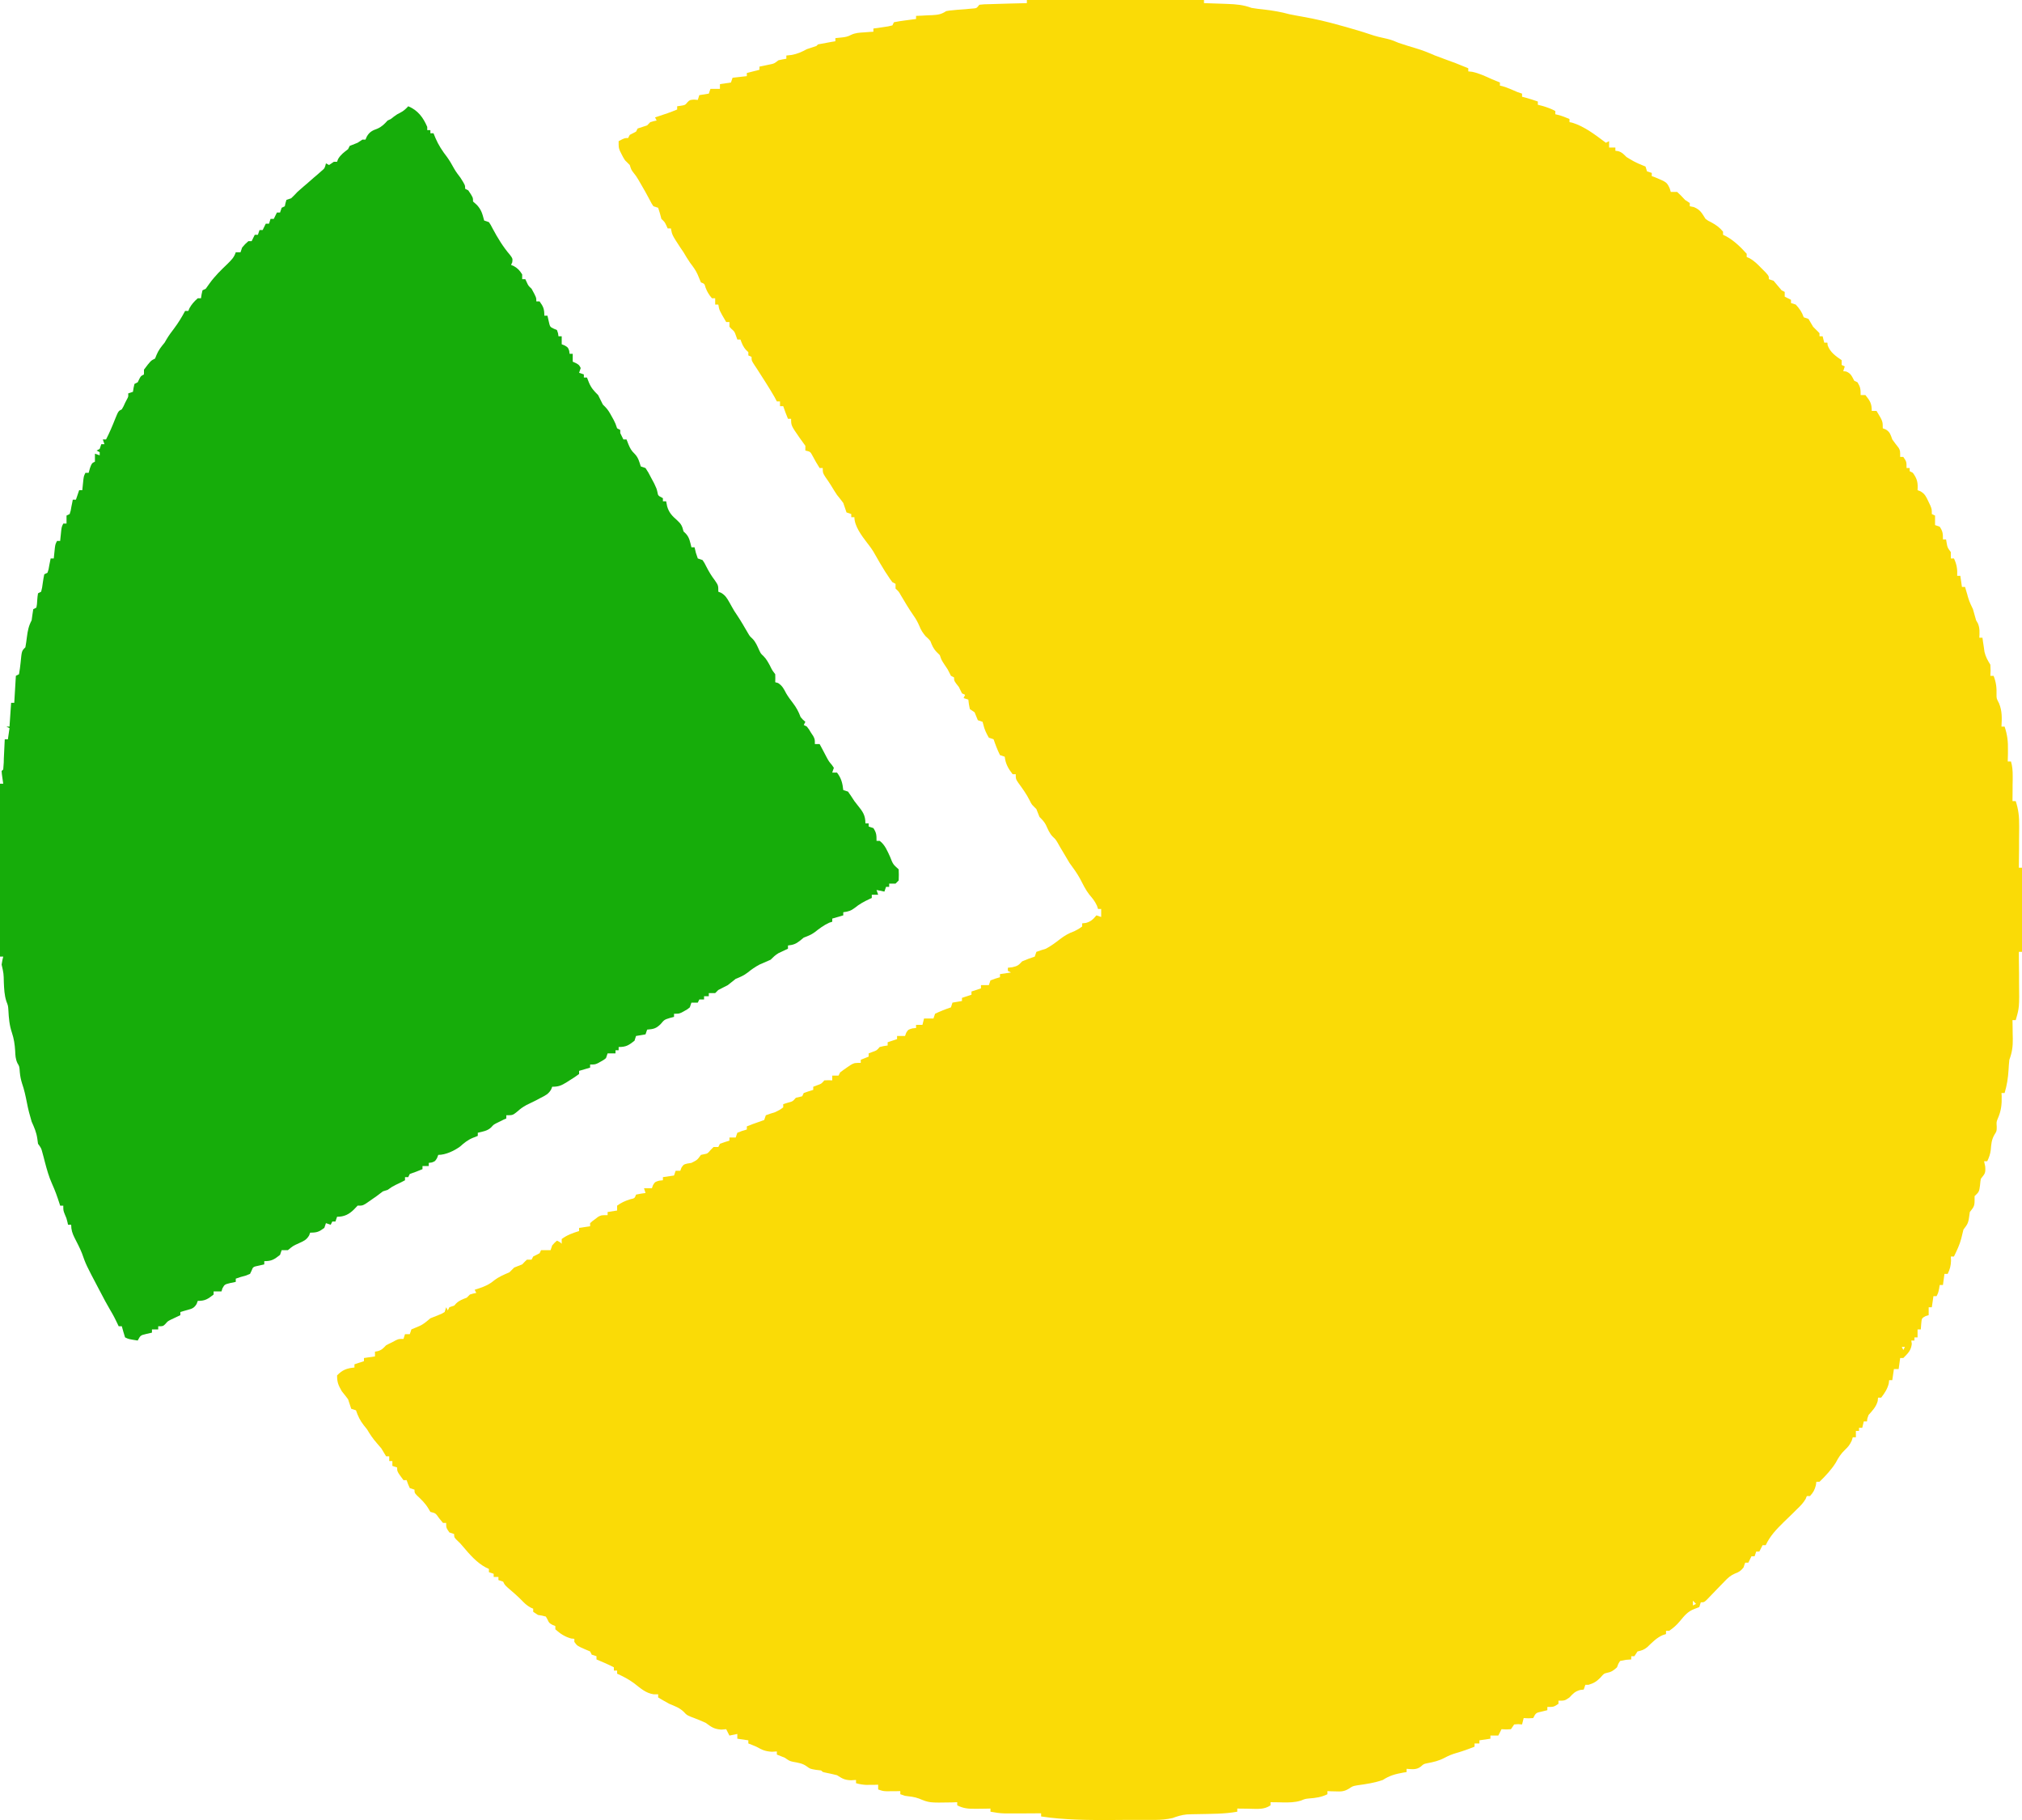 <svg width="20" height="18" viewBox="0 0 20 18" fill="none" xmlns="http://www.w3.org/2000/svg">
<path d="M10.157 0C10.735 0 11.313 0 11.909 0C11.909 0.01 11.909 0.021 11.909 0.031C11.92 0.032 11.931 0.032 11.943 0.032C11.992 0.034 12.042 0.036 12.091 0.037C12.108 0.038 12.126 0.038 12.143 0.039C12.228 0.042 12.299 0.048 12.379 0.078C12.42 0.085 12.461 0.09 12.502 0.094C12.589 0.104 12.671 0.118 12.755 0.141C12.797 0.15 12.84 0.157 12.883 0.165C13.009 0.187 13.132 0.216 13.255 0.251C13.273 0.256 13.291 0.261 13.31 0.266C13.39 0.289 13.471 0.312 13.55 0.339C13.607 0.359 13.665 0.372 13.725 0.385C13.763 0.394 13.798 0.408 13.834 0.424C13.891 0.443 13.948 0.461 14.006 0.478C14.071 0.497 14.132 0.522 14.194 0.549C14.222 0.56 14.25 0.57 14.277 0.58C14.36 0.609 14.442 0.641 14.523 0.675C14.523 0.685 14.523 0.695 14.523 0.706C14.536 0.707 14.548 0.709 14.561 0.71C14.632 0.725 14.692 0.754 14.758 0.784C14.784 0.795 14.81 0.806 14.836 0.816C14.836 0.826 14.836 0.837 14.836 0.847C14.844 0.849 14.852 0.851 14.86 0.852C14.912 0.867 14.959 0.889 15.008 0.91C15.024 0.915 15.039 0.92 15.055 0.926C15.055 0.936 15.055 0.946 15.055 0.957C15.068 0.96 15.068 0.96 15.08 0.963C15.125 0.975 15.168 0.989 15.211 1.004C15.211 1.015 15.211 1.025 15.211 1.036C15.228 1.04 15.245 1.045 15.262 1.049C15.307 1.063 15.344 1.076 15.384 1.098C15.384 1.109 15.384 1.119 15.384 1.13C15.397 1.133 15.397 1.133 15.41 1.136C15.45 1.146 15.487 1.161 15.524 1.177C15.524 1.187 15.524 1.197 15.524 1.208C15.533 1.21 15.541 1.211 15.55 1.213C15.671 1.249 15.784 1.337 15.884 1.412C15.895 1.407 15.905 1.402 15.916 1.396C15.916 1.417 15.916 1.438 15.916 1.459C15.936 1.459 15.957 1.459 15.978 1.459C15.978 1.47 15.978 1.48 15.978 1.491C15.988 1.492 15.997 1.494 16.007 1.495C16.047 1.508 16.058 1.524 16.088 1.553C16.139 1.585 16.186 1.612 16.242 1.633C16.253 1.638 16.264 1.642 16.276 1.647C16.281 1.663 16.286 1.679 16.291 1.695C16.307 1.7 16.322 1.705 16.338 1.71C16.338 1.721 16.338 1.731 16.338 1.742C16.349 1.746 16.361 1.75 16.372 1.754C16.486 1.802 16.486 1.802 16.515 1.862C16.519 1.874 16.523 1.886 16.526 1.898C16.547 1.898 16.567 1.898 16.589 1.898C16.629 1.936 16.629 1.936 16.667 1.977C16.682 1.987 16.698 1.998 16.714 2.008C16.714 2.019 16.714 2.029 16.714 2.04C16.728 2.043 16.742 2.046 16.757 2.049C16.821 2.077 16.833 2.108 16.87 2.165C16.896 2.184 16.896 2.184 16.925 2.198C16.975 2.225 17.007 2.248 17.043 2.291C17.043 2.301 17.043 2.311 17.043 2.322C17.052 2.326 17.061 2.331 17.07 2.335C17.148 2.376 17.219 2.445 17.277 2.51C17.277 2.521 17.277 2.531 17.277 2.542C17.286 2.545 17.294 2.549 17.303 2.553C17.351 2.579 17.384 2.613 17.422 2.652C17.436 2.666 17.45 2.679 17.464 2.694C17.496 2.73 17.496 2.73 17.496 2.761C17.512 2.767 17.527 2.772 17.543 2.777C17.57 2.808 17.596 2.84 17.622 2.871C17.632 2.876 17.642 2.882 17.653 2.887C17.653 2.902 17.653 2.918 17.653 2.934C17.674 2.944 17.694 2.955 17.715 2.965C17.715 2.976 17.715 2.986 17.715 2.997C17.731 3.002 17.746 3.007 17.762 3.012C17.8 3.054 17.823 3.085 17.841 3.138C17.856 3.143 17.872 3.148 17.888 3.154C17.904 3.18 17.919 3.206 17.934 3.232C17.946 3.243 17.957 3.255 17.969 3.267C17.978 3.276 17.987 3.285 17.997 3.295C17.997 3.305 17.997 3.316 17.997 3.326C18.007 3.326 18.018 3.326 18.028 3.326C18.034 3.347 18.039 3.368 18.044 3.389C18.054 3.389 18.065 3.389 18.075 3.389C18.077 3.402 18.077 3.402 18.078 3.416C18.102 3.483 18.158 3.523 18.216 3.562C18.216 3.577 18.216 3.593 18.216 3.609C18.227 3.614 18.237 3.619 18.247 3.624C18.242 3.64 18.237 3.655 18.232 3.671C18.241 3.672 18.251 3.673 18.26 3.674C18.308 3.692 18.317 3.722 18.341 3.766C18.352 3.771 18.362 3.776 18.373 3.781C18.402 3.829 18.404 3.848 18.404 3.907C18.419 3.907 18.435 3.907 18.451 3.907C18.496 3.964 18.514 3.989 18.514 4.064C18.529 4.064 18.544 4.064 18.561 4.064C18.623 4.166 18.623 4.166 18.623 4.236C18.638 4.242 18.638 4.242 18.652 4.247C18.696 4.274 18.699 4.298 18.717 4.346C18.737 4.374 18.758 4.402 18.779 4.428C18.795 4.456 18.795 4.456 18.795 4.519C18.806 4.519 18.816 4.519 18.826 4.519C18.858 4.566 18.858 4.566 18.858 4.629C18.868 4.629 18.878 4.629 18.889 4.629C18.889 4.639 18.889 4.649 18.889 4.66C18.899 4.665 18.91 4.67 18.92 4.676C18.964 4.735 18.972 4.775 18.967 4.848C18.982 4.854 18.982 4.854 18.996 4.859C19.04 4.885 19.051 4.911 19.073 4.957C19.08 4.971 19.087 4.985 19.093 4.999C19.108 5.036 19.108 5.036 19.108 5.084C19.119 5.089 19.129 5.094 19.14 5.099C19.14 5.13 19.14 5.161 19.14 5.193C19.155 5.199 19.171 5.204 19.186 5.209C19.217 5.256 19.218 5.276 19.218 5.335C19.228 5.335 19.238 5.335 19.249 5.335C19.252 5.352 19.252 5.352 19.255 5.371C19.263 5.416 19.263 5.416 19.296 5.46C19.296 5.481 19.296 5.502 19.296 5.523C19.306 5.523 19.317 5.523 19.327 5.523C19.355 5.583 19.362 5.629 19.359 5.695C19.369 5.695 19.379 5.695 19.39 5.695C19.395 5.732 19.4 5.768 19.406 5.805C19.416 5.805 19.426 5.805 19.437 5.805C19.44 5.816 19.443 5.826 19.446 5.837C19.45 5.851 19.454 5.865 19.459 5.88C19.462 5.894 19.466 5.907 19.471 5.922C19.483 5.959 19.498 5.99 19.515 6.025C19.526 6.062 19.536 6.098 19.546 6.135C19.552 6.145 19.558 6.155 19.564 6.166C19.584 6.213 19.58 6.257 19.578 6.307C19.588 6.307 19.598 6.307 19.609 6.307C19.611 6.326 19.611 6.326 19.614 6.346C19.617 6.363 19.619 6.379 19.622 6.397C19.624 6.413 19.626 6.43 19.629 6.447C19.641 6.498 19.66 6.53 19.687 6.574C19.69 6.634 19.69 6.634 19.687 6.684C19.698 6.684 19.708 6.684 19.719 6.684C19.745 6.75 19.75 6.802 19.748 6.872C19.748 6.908 19.748 6.908 19.773 6.956C19.805 7.034 19.801 7.103 19.797 7.186C19.807 7.186 19.817 7.186 19.828 7.186C19.855 7.267 19.863 7.334 19.861 7.42C19.861 7.431 19.861 7.442 19.861 7.453C19.86 7.479 19.86 7.505 19.859 7.531C19.87 7.531 19.88 7.531 19.891 7.531C19.905 7.579 19.908 7.622 19.908 7.672C19.908 7.694 19.908 7.694 19.908 7.717C19.908 7.732 19.907 7.747 19.907 7.763C19.907 7.778 19.907 7.794 19.907 7.809C19.907 7.847 19.907 7.885 19.906 7.923C19.917 7.923 19.927 7.923 19.938 7.923C19.965 8.006 19.973 8.077 19.972 8.164C19.972 8.176 19.972 8.188 19.972 8.201C19.972 8.239 19.971 8.277 19.971 8.315C19.971 8.341 19.971 8.367 19.971 8.393C19.97 8.456 19.97 8.519 19.969 8.582C19.979 8.582 19.99 8.582 20 8.582C20 8.857 20 9.131 20 9.414C19.99 9.414 19.98 9.414 19.969 9.414C19.969 9.429 19.969 9.445 19.969 9.461C19.97 9.518 19.97 9.576 19.971 9.634C19.971 9.659 19.971 9.684 19.971 9.709C19.974 9.964 19.974 9.964 19.938 10.089C19.927 10.089 19.917 10.089 19.906 10.089C19.907 10.109 19.907 10.13 19.907 10.151C19.908 10.178 19.908 10.205 19.908 10.232C19.909 10.245 19.909 10.259 19.909 10.273C19.91 10.35 19.902 10.408 19.875 10.481C19.871 10.514 19.869 10.548 19.867 10.581C19.862 10.662 19.851 10.733 19.828 10.81C19.818 10.81 19.807 10.81 19.797 10.81C19.797 10.82 19.798 10.83 19.799 10.84C19.801 10.925 19.794 10.987 19.76 11.064C19.747 11.096 19.747 11.096 19.75 11.143C19.75 11.187 19.75 11.187 19.727 11.223C19.698 11.274 19.696 11.315 19.691 11.373C19.686 11.414 19.674 11.448 19.656 11.485C19.646 11.485 19.635 11.485 19.625 11.485C19.628 11.502 19.632 11.519 19.636 11.536C19.641 11.605 19.633 11.607 19.593 11.658C19.588 11.688 19.588 11.688 19.585 11.721C19.577 11.787 19.574 11.789 19.531 11.83C19.531 11.845 19.531 11.861 19.531 11.876C19.531 11.934 19.517 11.943 19.484 11.987C19.481 12.005 19.479 12.023 19.476 12.042C19.468 12.101 19.456 12.114 19.421 12.16C19.413 12.19 19.406 12.22 19.399 12.25C19.383 12.312 19.355 12.369 19.327 12.427C19.317 12.427 19.307 12.427 19.296 12.427C19.297 12.44 19.297 12.454 19.298 12.469C19.296 12.52 19.287 12.553 19.265 12.599C19.254 12.599 19.244 12.599 19.233 12.599C19.228 12.635 19.223 12.672 19.218 12.709C19.207 12.709 19.197 12.709 19.186 12.709C19.184 12.721 19.182 12.733 19.18 12.746C19.171 12.787 19.171 12.787 19.155 12.819C19.145 12.819 19.134 12.819 19.124 12.819C19.119 12.855 19.113 12.891 19.108 12.929C19.098 12.929 19.088 12.929 19.077 12.929C19.077 12.954 19.077 12.98 19.077 13.007C19.067 13.01 19.057 13.013 19.047 13.016C19.008 13.037 19.008 13.037 19.003 13.095C19.001 13.113 19 13.13 18.999 13.148C18.988 13.148 18.978 13.148 18.967 13.148C18.967 13.174 18.967 13.2 18.967 13.227C18.957 13.227 18.947 13.227 18.936 13.227C18.936 13.237 18.936 13.247 18.936 13.258C18.926 13.258 18.915 13.258 18.905 13.258C18.907 13.274 18.907 13.274 18.91 13.291C18.902 13.358 18.873 13.383 18.826 13.431C18.816 13.431 18.806 13.431 18.795 13.431C18.79 13.467 18.785 13.503 18.78 13.54C18.764 13.54 18.749 13.54 18.733 13.54C18.727 13.577 18.722 13.613 18.717 13.65C18.707 13.65 18.696 13.65 18.686 13.65C18.684 13.667 18.684 13.667 18.682 13.684C18.667 13.74 18.642 13.777 18.607 13.823C18.597 13.823 18.587 13.823 18.576 13.823C18.575 13.839 18.575 13.839 18.573 13.856C18.556 13.916 18.522 13.949 18.482 13.995C18.469 14.03 18.469 14.03 18.467 14.058C18.456 14.058 18.446 14.058 18.435 14.058C18.43 14.079 18.425 14.1 18.42 14.121C18.409 14.121 18.399 14.121 18.388 14.121C18.388 14.131 18.388 14.142 18.388 14.152C18.378 14.152 18.368 14.152 18.357 14.152C18.357 14.173 18.357 14.194 18.357 14.215C18.347 14.215 18.336 14.215 18.326 14.215C18.323 14.226 18.319 14.237 18.316 14.248C18.296 14.29 18.282 14.308 18.249 14.339C18.209 14.377 18.184 14.416 18.158 14.466C18.114 14.536 18.056 14.598 17.997 14.655C17.987 14.655 17.977 14.655 17.966 14.655C17.963 14.672 17.963 14.672 17.961 14.69C17.949 14.736 17.935 14.761 17.903 14.796C17.893 14.796 17.883 14.796 17.872 14.796C17.868 14.805 17.864 14.813 17.861 14.823C17.836 14.866 17.807 14.895 17.771 14.929C17.758 14.943 17.744 14.956 17.73 14.97C17.701 14.998 17.672 15.026 17.643 15.054C17.57 15.126 17.509 15.189 17.465 15.282C17.455 15.282 17.444 15.282 17.434 15.282C17.423 15.303 17.413 15.323 17.402 15.345C17.392 15.345 17.382 15.345 17.371 15.345C17.366 15.36 17.361 15.376 17.355 15.392C17.345 15.392 17.335 15.392 17.324 15.392C17.314 15.413 17.303 15.433 17.293 15.455C17.283 15.455 17.272 15.455 17.262 15.455C17.256 15.47 17.251 15.486 17.246 15.502C17.22 15.534 17.202 15.548 17.162 15.562C17.116 15.582 17.091 15.605 17.056 15.642C17.039 15.659 17.039 15.659 17.021 15.678C17.003 15.696 17.003 15.696 16.985 15.715C16.961 15.74 16.937 15.765 16.913 15.79C16.903 15.801 16.892 15.812 16.881 15.823C16.855 15.847 16.855 15.847 16.823 15.847C16.818 15.862 16.813 15.878 16.808 15.894C16.792 15.9 16.776 15.906 16.759 15.913C16.692 15.938 16.659 15.982 16.614 16.036C16.583 16.073 16.55 16.102 16.51 16.129C16.5 16.129 16.49 16.129 16.479 16.129C16.479 16.14 16.479 16.15 16.479 16.161C16.468 16.165 16.456 16.168 16.445 16.172C16.383 16.2 16.343 16.243 16.294 16.29C16.259 16.318 16.24 16.323 16.197 16.333C16.187 16.349 16.177 16.364 16.166 16.38C16.156 16.38 16.145 16.38 16.135 16.38C16.135 16.391 16.135 16.401 16.135 16.412C16.109 16.414 16.109 16.414 16.082 16.416C16.054 16.422 16.054 16.422 16.025 16.427C16.006 16.456 16.006 16.456 15.994 16.49C15.963 16.518 15.942 16.535 15.901 16.543C15.864 16.552 15.864 16.552 15.831 16.591C15.791 16.631 15.765 16.647 15.712 16.663C15.702 16.663 15.692 16.663 15.681 16.663C15.676 16.678 15.671 16.694 15.665 16.71C15.648 16.712 15.648 16.712 15.63 16.714C15.579 16.728 15.56 16.749 15.524 16.788C15.477 16.82 15.477 16.82 15.415 16.82C15.415 16.83 15.415 16.84 15.415 16.851C15.368 16.882 15.368 16.882 15.305 16.882C15.305 16.893 15.305 16.903 15.305 16.914C15.288 16.918 15.271 16.922 15.252 16.927C15.192 16.94 15.192 16.94 15.165 16.992C15.116 16.995 15.116 16.995 15.071 16.992C15.066 17.013 15.06 17.034 15.055 17.055C15.043 17.054 15.03 17.053 15.018 17.052C15.004 17.053 14.991 17.054 14.977 17.055C14.966 17.071 14.956 17.086 14.945 17.102C14.896 17.105 14.896 17.105 14.852 17.102C14.841 17.123 14.831 17.143 14.82 17.165C14.794 17.165 14.769 17.165 14.742 17.165C14.742 17.175 14.742 17.186 14.742 17.196C14.706 17.201 14.67 17.207 14.633 17.212C14.633 17.222 14.633 17.233 14.633 17.243C14.617 17.243 14.601 17.243 14.585 17.243C14.585 17.254 14.585 17.264 14.585 17.275C14.526 17.298 14.467 17.32 14.406 17.337C14.362 17.35 14.33 17.363 14.29 17.384C14.233 17.415 14.179 17.427 14.115 17.439C14.082 17.446 14.082 17.446 14.052 17.473C14.007 17.506 13.966 17.497 13.913 17.494C13.913 17.505 13.913 17.515 13.913 17.526C13.902 17.527 13.892 17.529 13.881 17.531C13.803 17.545 13.745 17.56 13.678 17.604C13.595 17.633 13.512 17.645 13.425 17.657C13.38 17.665 13.38 17.665 13.341 17.691C13.294 17.719 13.265 17.719 13.211 17.717C13.196 17.716 13.181 17.716 13.165 17.716C13.153 17.715 13.142 17.715 13.13 17.714C13.13 17.724 13.13 17.735 13.13 17.745C13.069 17.775 13.014 17.782 12.948 17.787C12.909 17.791 12.909 17.791 12.868 17.808C12.805 17.827 12.751 17.827 12.686 17.826C12.675 17.826 12.663 17.826 12.651 17.825C12.623 17.825 12.595 17.825 12.567 17.824C12.567 17.834 12.567 17.845 12.567 17.855C12.505 17.898 12.439 17.89 12.367 17.889C12.355 17.889 12.342 17.888 12.33 17.888C12.299 17.888 12.269 17.887 12.238 17.887C12.238 17.897 12.238 17.907 12.238 17.918C12.11 17.941 11.979 17.939 11.849 17.942C11.821 17.943 11.821 17.943 11.791 17.943C11.774 17.944 11.757 17.944 11.739 17.945C11.688 17.95 11.646 17.963 11.597 17.981C11.539 17.994 11.486 17.998 11.428 17.999C11.41 17.999 11.392 17.999 11.373 17.999C11.354 17.999 11.335 17.999 11.315 17.999C11.295 17.999 11.275 17.999 11.254 17.999C11.212 17.999 11.169 17.999 11.127 17.999C11.084 17.999 11.04 17.999 10.997 18C10.762 18.001 10.53 18 10.298 17.965C10.298 17.955 10.298 17.944 10.298 17.934C10.286 17.934 10.274 17.934 10.262 17.934C10.208 17.934 10.154 17.934 10.1 17.935C10.082 17.935 10.063 17.935 10.044 17.935C10.017 17.935 10.017 17.935 9.989 17.935C9.972 17.935 9.956 17.935 9.939 17.935C9.89 17.934 9.845 17.927 9.797 17.918C9.797 17.908 9.797 17.897 9.797 17.887C9.78 17.887 9.763 17.887 9.745 17.888C9.722 17.888 9.699 17.888 9.676 17.889C9.665 17.889 9.654 17.889 9.642 17.889C9.577 17.89 9.527 17.885 9.468 17.855C9.468 17.845 9.468 17.834 9.468 17.824C9.451 17.824 9.433 17.825 9.415 17.826C9.192 17.83 9.192 17.83 9.09 17.788C9.045 17.771 8.999 17.767 8.952 17.761C8.936 17.756 8.921 17.751 8.905 17.745C8.905 17.735 8.905 17.725 8.905 17.714C8.893 17.714 8.881 17.714 8.869 17.715C8.845 17.715 8.845 17.715 8.822 17.715C8.806 17.715 8.791 17.715 8.775 17.716C8.733 17.714 8.733 17.714 8.686 17.698C8.686 17.683 8.686 17.667 8.686 17.651C8.675 17.651 8.665 17.652 8.654 17.652C8.633 17.652 8.633 17.652 8.611 17.652C8.598 17.652 8.584 17.653 8.57 17.653C8.533 17.651 8.502 17.646 8.467 17.636C8.467 17.625 8.467 17.615 8.467 17.604C8.45 17.605 8.434 17.606 8.417 17.607C8.352 17.604 8.333 17.591 8.279 17.557C8.242 17.547 8.205 17.54 8.168 17.532C8.138 17.526 8.138 17.526 8.122 17.51C8.105 17.508 8.088 17.506 8.071 17.504C8.013 17.494 8.013 17.494 7.983 17.472C7.939 17.439 7.896 17.434 7.842 17.424C7.809 17.416 7.809 17.416 7.762 17.384C7.736 17.374 7.71 17.363 7.684 17.353C7.684 17.343 7.684 17.332 7.684 17.322C7.668 17.323 7.652 17.324 7.635 17.325C7.57 17.321 7.537 17.307 7.481 17.275C7.455 17.264 7.429 17.253 7.402 17.243C7.402 17.233 7.402 17.223 7.402 17.212C7.366 17.207 7.33 17.202 7.293 17.196C7.293 17.181 7.293 17.165 7.293 17.149C7.267 17.154 7.241 17.16 7.215 17.165C7.204 17.144 7.194 17.123 7.183 17.102C7.159 17.104 7.159 17.104 7.135 17.106C7.063 17.101 7.037 17.081 6.98 17.039C6.93 17.016 6.88 16.996 6.828 16.977C6.792 16.961 6.792 16.961 6.763 16.93C6.72 16.889 6.675 16.874 6.62 16.851C6.583 16.831 6.547 16.81 6.51 16.788C6.51 16.778 6.51 16.768 6.51 16.757C6.496 16.757 6.481 16.757 6.466 16.757C6.387 16.746 6.333 16.695 6.271 16.647C6.218 16.608 6.164 16.58 6.104 16.553C6.104 16.543 6.104 16.532 6.104 16.522C6.093 16.522 6.083 16.522 6.072 16.522C6.072 16.511 6.072 16.501 6.072 16.49C6.016 16.461 5.958 16.436 5.9 16.412C5.9 16.401 5.9 16.391 5.9 16.38C5.885 16.375 5.869 16.37 5.853 16.365C5.848 16.354 5.843 16.344 5.837 16.333C5.811 16.322 5.811 16.322 5.785 16.311C5.71 16.278 5.71 16.278 5.681 16.239C5.681 16.229 5.681 16.218 5.681 16.208C5.67 16.207 5.66 16.206 5.649 16.205C5.588 16.188 5.54 16.157 5.493 16.114C5.493 16.103 5.493 16.093 5.493 16.082C5.483 16.078 5.474 16.075 5.464 16.07C5.431 16.051 5.431 16.051 5.416 16.018C5.41 16.009 5.405 15.998 5.399 15.988C5.361 15.978 5.361 15.978 5.321 15.972C5.306 15.962 5.29 15.952 5.274 15.941C5.274 15.931 5.274 15.92 5.274 15.91C5.265 15.906 5.257 15.903 5.248 15.899C5.211 15.878 5.186 15.855 5.158 15.825C5.115 15.781 5.068 15.742 5.022 15.702C4.992 15.674 4.992 15.674 4.977 15.643C4.961 15.638 4.946 15.633 4.93 15.627C4.93 15.617 4.93 15.607 4.93 15.596C4.914 15.596 4.899 15.596 4.883 15.596C4.883 15.585 4.883 15.575 4.883 15.565C4.867 15.559 4.852 15.554 4.836 15.549C4.836 15.538 4.836 15.528 4.836 15.517C4.827 15.513 4.817 15.509 4.808 15.504C4.715 15.455 4.646 15.374 4.579 15.295C4.553 15.264 4.553 15.264 4.516 15.229C4.492 15.204 4.492 15.204 4.492 15.172C4.476 15.167 4.461 15.162 4.445 15.156C4.413 15.11 4.413 15.11 4.413 15.062C4.403 15.062 4.393 15.062 4.382 15.062C4.37 15.047 4.357 15.032 4.344 15.016C4.308 14.965 4.308 14.965 4.257 14.953C4.25 14.942 4.244 14.931 4.237 14.919C4.206 14.867 4.167 14.83 4.123 14.789C4.1 14.764 4.1 14.764 4.1 14.733C4.085 14.728 4.069 14.723 4.053 14.717C4.035 14.677 4.035 14.677 4.022 14.639C4.012 14.639 4.001 14.639 3.991 14.639C3.928 14.554 3.928 14.554 3.928 14.513C3.913 14.508 3.897 14.503 3.881 14.498C3.881 14.482 3.881 14.466 3.881 14.45C3.871 14.45 3.861 14.45 3.85 14.45C3.85 14.435 3.85 14.419 3.85 14.403C3.84 14.403 3.829 14.403 3.819 14.403C3.803 14.377 3.787 14.351 3.772 14.325C3.756 14.306 3.741 14.288 3.725 14.27C3.688 14.228 3.659 14.185 3.631 14.137C3.62 14.123 3.61 14.11 3.599 14.097C3.561 14.049 3.541 14.006 3.521 13.948C3.506 13.943 3.49 13.938 3.474 13.933C3.464 13.901 3.453 13.87 3.443 13.839C3.423 13.812 3.402 13.786 3.381 13.76C3.347 13.7 3.334 13.673 3.334 13.603C3.387 13.548 3.43 13.532 3.506 13.525C3.506 13.514 3.506 13.504 3.506 13.493C3.537 13.483 3.568 13.473 3.6 13.462C3.6 13.452 3.6 13.441 3.6 13.431C3.636 13.425 3.672 13.42 3.709 13.415C3.709 13.399 3.709 13.384 3.709 13.368C3.723 13.366 3.723 13.366 3.737 13.363C3.777 13.351 3.79 13.335 3.819 13.305C3.849 13.289 3.849 13.289 3.881 13.274C3.892 13.268 3.903 13.262 3.914 13.256C3.944 13.242 3.944 13.242 3.991 13.242C3.996 13.227 4.001 13.211 4.006 13.195C4.022 13.195 4.037 13.195 4.053 13.195C4.059 13.18 4.064 13.164 4.069 13.148C4.096 13.136 4.123 13.125 4.15 13.114C4.191 13.096 4.222 13.067 4.257 13.038C4.283 13.027 4.309 13.017 4.335 13.007C4.37 12.993 4.37 12.993 4.398 12.976C4.403 12.96 4.408 12.945 4.413 12.929C4.419 12.939 4.424 12.949 4.429 12.96C4.434 12.95 4.439 12.939 4.445 12.929C4.46 12.923 4.476 12.918 4.492 12.913C4.499 12.905 4.506 12.898 4.513 12.89C4.545 12.86 4.576 12.85 4.617 12.834C4.627 12.824 4.637 12.814 4.648 12.803C4.681 12.793 4.681 12.793 4.711 12.787C4.706 12.777 4.7 12.767 4.695 12.756C4.709 12.751 4.723 12.747 4.738 12.742C4.797 12.722 4.84 12.703 4.888 12.663C4.936 12.626 4.984 12.607 5.039 12.583C5.055 12.568 5.071 12.552 5.086 12.536C5.112 12.526 5.138 12.515 5.165 12.505C5.173 12.496 5.181 12.488 5.19 12.479C5.197 12.472 5.204 12.465 5.212 12.458C5.227 12.458 5.242 12.458 5.258 12.458C5.264 12.447 5.269 12.437 5.274 12.427C5.295 12.416 5.316 12.406 5.337 12.395C5.342 12.385 5.347 12.374 5.352 12.364C5.383 12.364 5.414 12.364 5.446 12.364C5.451 12.348 5.457 12.333 5.462 12.317C5.486 12.29 5.486 12.29 5.509 12.27C5.54 12.285 5.54 12.285 5.556 12.301C5.556 12.285 5.556 12.27 5.556 12.254C5.609 12.214 5.665 12.195 5.728 12.175C5.728 12.165 5.728 12.155 5.728 12.144C5.764 12.139 5.8 12.134 5.837 12.128C5.837 12.118 5.837 12.108 5.837 12.097C5.859 12.077 5.859 12.077 5.888 12.056C5.898 12.049 5.907 12.042 5.917 12.034C5.947 12.018 5.947 12.018 6.01 12.018C6.01 12.008 6.01 11.998 6.01 11.987C6.041 11.982 6.072 11.977 6.104 11.972C6.104 11.956 6.104 11.94 6.104 11.924C6.145 11.894 6.183 11.877 6.233 11.861C6.278 11.851 6.278 11.851 6.291 11.815C6.339 11.805 6.339 11.805 6.385 11.799C6.38 11.783 6.375 11.768 6.37 11.752C6.395 11.752 6.421 11.752 6.448 11.752C6.453 11.737 6.453 11.737 6.459 11.721C6.479 11.689 6.479 11.689 6.52 11.677C6.539 11.675 6.539 11.675 6.557 11.673C6.557 11.663 6.557 11.653 6.557 11.642C6.594 11.637 6.63 11.632 6.667 11.626C6.672 11.611 6.677 11.595 6.683 11.579C6.698 11.579 6.714 11.579 6.729 11.579C6.735 11.564 6.735 11.564 6.74 11.549C6.761 11.517 6.761 11.517 6.797 11.508C6.811 11.505 6.825 11.503 6.839 11.501C6.897 11.472 6.897 11.472 6.933 11.422C6.942 11.42 6.952 11.418 6.961 11.416C6.999 11.409 6.999 11.409 7.028 11.374C7.043 11.359 7.043 11.359 7.058 11.344C7.074 11.344 7.089 11.344 7.105 11.344C7.11 11.334 7.115 11.323 7.121 11.312C7.152 11.301 7.183 11.29 7.215 11.281C7.215 11.271 7.215 11.26 7.215 11.25C7.235 11.25 7.256 11.25 7.277 11.25C7.282 11.234 7.288 11.219 7.293 11.203C7.341 11.184 7.341 11.184 7.387 11.171C7.387 11.161 7.387 11.151 7.387 11.14C7.407 11.132 7.427 11.125 7.446 11.117C7.463 11.111 7.463 11.111 7.48 11.105C7.506 11.095 7.532 11.086 7.559 11.077C7.564 11.062 7.569 11.046 7.575 11.03C7.606 11.019 7.637 11.008 7.668 10.999C7.713 10.977 7.713 10.977 7.747 10.952C7.747 10.941 7.747 10.931 7.747 10.92C7.762 10.916 7.776 10.911 7.792 10.906C7.841 10.893 7.841 10.893 7.872 10.857C7.883 10.855 7.893 10.852 7.904 10.85C7.914 10.847 7.924 10.845 7.935 10.842C7.94 10.831 7.945 10.821 7.95 10.81C7.981 10.799 8.012 10.788 8.044 10.779C8.044 10.769 8.044 10.758 8.044 10.748C8.056 10.743 8.069 10.739 8.081 10.734C8.124 10.719 8.124 10.719 8.154 10.685C8.195 10.683 8.195 10.683 8.232 10.685C8.232 10.669 8.232 10.654 8.232 10.638C8.253 10.638 8.273 10.638 8.294 10.638C8.3 10.627 8.305 10.617 8.31 10.606C8.332 10.589 8.355 10.573 8.378 10.557C8.39 10.549 8.402 10.54 8.415 10.532C8.451 10.512 8.451 10.512 8.514 10.512C8.514 10.502 8.514 10.492 8.514 10.481C8.539 10.471 8.565 10.46 8.592 10.45C8.592 10.439 8.592 10.429 8.592 10.418C8.604 10.414 8.616 10.409 8.629 10.404C8.672 10.389 8.672 10.389 8.701 10.355C8.742 10.345 8.742 10.345 8.78 10.34C8.78 10.329 8.78 10.319 8.78 10.308C8.811 10.298 8.842 10.288 8.873 10.277C8.873 10.267 8.873 10.256 8.873 10.246C8.899 10.246 8.925 10.246 8.952 10.246C8.957 10.23 8.957 10.23 8.963 10.215C8.983 10.183 8.983 10.183 9.024 10.171C9.042 10.169 9.042 10.169 9.061 10.167C9.061 10.157 9.061 10.146 9.061 10.136C9.082 10.136 9.103 10.136 9.124 10.136C9.129 10.115 9.134 10.094 9.14 10.073C9.171 10.073 9.201 10.073 9.233 10.073C9.239 10.057 9.244 10.042 9.249 10.026C9.3 10.001 9.352 9.981 9.406 9.963C9.411 9.948 9.416 9.932 9.421 9.916C9.452 9.911 9.483 9.906 9.515 9.9C9.515 9.89 9.515 9.88 9.515 9.869C9.546 9.859 9.577 9.848 9.609 9.838C9.609 9.827 9.609 9.817 9.609 9.806C9.64 9.796 9.671 9.786 9.703 9.775C9.703 9.765 9.703 9.754 9.703 9.743C9.729 9.743 9.755 9.743 9.781 9.743C9.786 9.728 9.791 9.712 9.797 9.696C9.845 9.678 9.845 9.678 9.891 9.665C9.891 9.655 9.891 9.644 9.891 9.634C9.927 9.628 9.963 9.623 10 9.618C9.99 9.613 9.98 9.608 9.969 9.602C9.969 9.592 9.969 9.582 9.969 9.571C9.983 9.569 9.998 9.568 10.013 9.566C10.066 9.554 10.075 9.546 10.11 9.508C10.151 9.49 10.192 9.475 10.235 9.461C10.24 9.446 10.245 9.43 10.251 9.414C10.282 9.403 10.313 9.392 10.345 9.383C10.396 9.356 10.44 9.323 10.485 9.288C10.531 9.253 10.572 9.229 10.626 9.21C10.669 9.188 10.669 9.188 10.704 9.163C10.704 9.153 10.704 9.142 10.704 9.132C10.722 9.13 10.722 9.13 10.74 9.128C10.791 9.114 10.811 9.093 10.845 9.053C10.861 9.058 10.876 9.063 10.892 9.069C10.892 9.043 10.892 9.017 10.892 8.99C10.882 8.99 10.872 8.99 10.861 8.99C10.857 8.979 10.854 8.968 10.85 8.957C10.83 8.913 10.805 8.883 10.774 8.847C10.736 8.798 10.71 8.742 10.681 8.687C10.651 8.633 10.616 8.585 10.579 8.535C10.555 8.496 10.532 8.456 10.509 8.417C10.497 8.397 10.497 8.397 10.485 8.377C10.477 8.363 10.47 8.35 10.462 8.336C10.44 8.3 10.44 8.3 10.414 8.276C10.38 8.242 10.365 8.201 10.345 8.158C10.328 8.126 10.308 8.106 10.282 8.08C10.271 8.054 10.261 8.028 10.251 8.002C10.243 7.995 10.236 7.987 10.228 7.979C10.204 7.955 10.204 7.955 10.184 7.915C10.152 7.851 10.112 7.797 10.07 7.739C10.047 7.704 10.047 7.704 10.047 7.657C10.037 7.657 10.027 7.657 10.016 7.657C9.973 7.601 9.946 7.555 9.938 7.484C9.922 7.479 9.907 7.474 9.891 7.468C9.866 7.417 9.846 7.366 9.828 7.312C9.813 7.306 9.797 7.301 9.781 7.296C9.756 7.253 9.737 7.214 9.726 7.165C9.724 7.157 9.721 7.148 9.719 7.139C9.703 7.134 9.688 7.129 9.672 7.123C9.661 7.097 9.65 7.071 9.64 7.045C9.625 7.034 9.609 7.024 9.593 7.013C9.583 6.964 9.583 6.964 9.578 6.919C9.562 6.914 9.547 6.909 9.531 6.904C9.536 6.893 9.541 6.883 9.546 6.872C9.536 6.867 9.526 6.862 9.515 6.857C9.504 6.836 9.494 6.815 9.484 6.794C9.475 6.783 9.467 6.772 9.458 6.761C9.437 6.731 9.437 6.731 9.437 6.7C9.427 6.694 9.416 6.689 9.406 6.684C9.395 6.663 9.384 6.642 9.374 6.621C9.364 6.605 9.353 6.589 9.342 6.573C9.312 6.527 9.312 6.527 9.296 6.48C9.281 6.465 9.281 6.465 9.266 6.45C9.231 6.414 9.22 6.385 9.202 6.339C9.18 6.314 9.18 6.314 9.155 6.292C9.128 6.259 9.109 6.232 9.094 6.192C9.077 6.152 9.059 6.12 9.034 6.085C8.989 6.02 8.949 5.953 8.909 5.885C8.89 5.851 8.89 5.851 8.858 5.821C8.858 5.805 8.858 5.79 8.858 5.774C8.848 5.769 8.837 5.764 8.827 5.758C8.81 5.737 8.795 5.714 8.781 5.692C8.772 5.679 8.764 5.666 8.755 5.653C8.721 5.598 8.688 5.543 8.657 5.487C8.634 5.444 8.607 5.407 8.577 5.369C8.525 5.301 8.451 5.204 8.451 5.115C8.441 5.115 8.43 5.115 8.42 5.115C8.42 5.105 8.42 5.094 8.42 5.084C8.404 5.078 8.389 5.073 8.373 5.068C8.362 5.036 8.352 5.005 8.341 4.974C8.321 4.947 8.3 4.921 8.279 4.895C8.258 4.864 8.239 4.833 8.22 4.801C8.202 4.773 8.184 4.745 8.164 4.718C8.138 4.676 8.138 4.676 8.138 4.629C8.128 4.629 8.117 4.629 8.107 4.629C8.081 4.589 8.059 4.549 8.037 4.508C8.015 4.467 8.015 4.467 7.966 4.456C7.966 4.44 7.966 4.425 7.966 4.409C7.947 4.382 7.928 4.356 7.909 4.33C7.825 4.209 7.825 4.209 7.825 4.142C7.815 4.142 7.804 4.142 7.794 4.142C7.777 4.101 7.761 4.059 7.747 4.017C7.736 4.017 7.726 4.017 7.715 4.017C7.715 4.001 7.715 3.986 7.715 3.97C7.705 3.97 7.695 3.97 7.684 3.97C7.676 3.955 7.668 3.94 7.66 3.925C7.606 3.831 7.546 3.74 7.488 3.649C7.48 3.638 7.473 3.627 7.466 3.616C7.46 3.606 7.453 3.596 7.447 3.586C7.434 3.562 7.434 3.562 7.434 3.53C7.423 3.525 7.413 3.52 7.402 3.515C7.402 3.504 7.402 3.494 7.402 3.483C7.395 3.476 7.388 3.47 7.381 3.463C7.35 3.43 7.339 3.399 7.324 3.358C7.314 3.358 7.304 3.358 7.293 3.358C7.287 3.34 7.287 3.34 7.28 3.321C7.265 3.279 7.265 3.279 7.236 3.254C7.229 3.247 7.222 3.24 7.215 3.232C7.215 3.217 7.215 3.201 7.215 3.185C7.204 3.185 7.194 3.185 7.183 3.185C7.114 3.068 7.114 3.068 7.105 3.012C7.095 3.012 7.084 3.012 7.074 3.012C7.074 2.992 7.074 2.971 7.074 2.95C7.063 2.95 7.053 2.95 7.042 2.95C7.013 2.916 6.995 2.887 6.979 2.845C6.968 2.806 6.968 2.806 6.933 2.793C6.922 2.767 6.911 2.74 6.9 2.714C6.881 2.671 6.854 2.636 6.826 2.599C6.802 2.565 6.782 2.53 6.761 2.495C6.75 2.479 6.74 2.464 6.729 2.448C6.648 2.324 6.648 2.324 6.636 2.259C6.625 2.259 6.615 2.259 6.604 2.259C6.598 2.245 6.598 2.245 6.591 2.23C6.574 2.195 6.574 2.195 6.542 2.165C6.537 2.147 6.532 2.128 6.527 2.109C6.522 2.091 6.516 2.074 6.51 2.055C6.495 2.05 6.479 2.045 6.463 2.04C6.445 2.013 6.445 2.013 6.427 1.978C6.398 1.923 6.368 1.869 6.336 1.815C6.325 1.796 6.325 1.796 6.314 1.777C6.292 1.741 6.292 1.741 6.266 1.708C6.244 1.679 6.244 1.679 6.229 1.632C6.213 1.616 6.197 1.6 6.182 1.585C6.163 1.555 6.163 1.555 6.147 1.523C6.142 1.512 6.137 1.502 6.131 1.491C6.119 1.459 6.119 1.459 6.119 1.396C6.178 1.365 6.178 1.365 6.213 1.365C6.218 1.355 6.223 1.344 6.229 1.334C6.25 1.323 6.271 1.313 6.291 1.302C6.296 1.292 6.302 1.282 6.307 1.271C6.338 1.26 6.37 1.25 6.401 1.24C6.411 1.229 6.422 1.219 6.432 1.208C6.465 1.198 6.465 1.198 6.495 1.192C6.49 1.182 6.484 1.172 6.479 1.161C6.493 1.157 6.493 1.157 6.507 1.152C6.572 1.131 6.636 1.109 6.698 1.083C6.698 1.072 6.698 1.062 6.698 1.051C6.71 1.05 6.722 1.048 6.734 1.046C6.777 1.039 6.777 1.039 6.8 1.011C6.823 0.988 6.823 0.988 6.865 0.985C6.883 0.987 6.883 0.987 6.902 0.988C6.907 0.973 6.912 0.957 6.917 0.941C6.964 0.934 6.964 0.934 7.011 0.926C7.016 0.91 7.022 0.895 7.027 0.879C7.058 0.879 7.089 0.879 7.121 0.879C7.121 0.863 7.121 0.848 7.121 0.832C7.175 0.824 7.175 0.824 7.23 0.816C7.235 0.8 7.241 0.785 7.246 0.769C7.316 0.761 7.316 0.761 7.387 0.753C7.387 0.743 7.387 0.732 7.387 0.722C7.449 0.706 7.449 0.706 7.512 0.69C7.512 0.68 7.512 0.67 7.512 0.659C7.526 0.656 7.526 0.656 7.541 0.653C7.56 0.649 7.56 0.649 7.579 0.645C7.592 0.643 7.604 0.64 7.617 0.637C7.657 0.629 7.657 0.629 7.7 0.596C7.726 0.59 7.752 0.585 7.778 0.581C7.778 0.57 7.778 0.56 7.778 0.549C7.802 0.547 7.802 0.547 7.827 0.544C7.888 0.533 7.927 0.515 7.981 0.486C8.013 0.476 8.044 0.465 8.075 0.455C8.081 0.45 8.086 0.445 8.091 0.439C8.12 0.433 8.149 0.428 8.178 0.423C8.202 0.418 8.202 0.418 8.226 0.414C8.238 0.412 8.25 0.41 8.263 0.408C8.263 0.398 8.263 0.387 8.263 0.377C8.283 0.375 8.302 0.373 8.322 0.371C8.359 0.367 8.385 0.363 8.418 0.345C8.462 0.324 8.501 0.323 8.549 0.32C8.566 0.319 8.583 0.317 8.6 0.316C8.613 0.315 8.626 0.315 8.639 0.314C8.639 0.303 8.639 0.293 8.639 0.282C8.652 0.281 8.665 0.279 8.679 0.277C8.705 0.273 8.705 0.273 8.732 0.269C8.749 0.266 8.766 0.264 8.784 0.261C8.798 0.258 8.812 0.254 8.827 0.251C8.832 0.241 8.837 0.23 8.842 0.22C8.879 0.212 8.916 0.207 8.953 0.202C8.973 0.199 8.993 0.197 9.014 0.194C9.037 0.191 9.037 0.191 9.061 0.188C9.061 0.178 9.061 0.168 9.061 0.157C9.079 0.156 9.096 0.155 9.114 0.155C9.137 0.153 9.16 0.152 9.184 0.151C9.195 0.15 9.207 0.15 9.219 0.15C9.278 0.146 9.309 0.143 9.359 0.11C9.391 0.104 9.391 0.104 9.427 0.101C9.44 0.1 9.453 0.099 9.467 0.097C9.495 0.095 9.522 0.093 9.55 0.091C9.563 0.09 9.576 0.088 9.589 0.087C9.601 0.086 9.614 0.085 9.626 0.084C9.66 0.081 9.66 0.081 9.687 0.047C9.734 0.042 9.734 0.042 9.793 0.041C9.803 0.04 9.814 0.04 9.825 0.04C9.858 0.039 9.891 0.038 9.924 0.037C9.946 0.037 9.969 0.036 9.991 0.035C10.047 0.034 10.102 0.033 10.157 0.031C10.157 0.021 10.157 0.011 10.157 0ZM9.687 7.092C9.703 7.123 9.703 7.123 9.703 7.123L9.687 7.092ZM9.797 7.264C9.812 7.296 9.812 7.296 9.812 7.296L9.797 7.264ZM18.811 13.321C18.816 13.331 18.821 13.341 18.826 13.352C18.832 13.342 18.837 13.332 18.842 13.321C18.832 13.321 18.822 13.321 18.811 13.321ZM18.279 14.215C18.294 14.246 18.294 14.246 18.294 14.246L18.279 14.215ZM17.888 14.717C17.903 14.749 17.903 14.749 17.903 14.749L17.888 14.717ZM17.418 15.219C17.434 15.251 17.434 15.251 17.434 15.251L17.418 15.219ZM17.183 15.455C17.199 15.486 17.199 15.486 17.199 15.486L17.183 15.455ZM16.745 15.831C16.745 15.847 16.745 15.862 16.745 15.878C16.756 15.873 16.766 15.868 16.776 15.863C16.766 15.852 16.756 15.842 16.745 15.831ZM15.462 16.726C15.477 16.757 15.477 16.757 15.477 16.757L15.462 16.726Z" fill="#FADB06"/>
<path d="M4.038 1.051C4.133 1.09 4.186 1.162 4.226 1.255C4.226 1.266 4.226 1.276 4.226 1.287C4.236 1.287 4.246 1.287 4.257 1.287C4.257 1.297 4.257 1.307 4.257 1.318C4.267 1.318 4.278 1.318 4.288 1.318C4.295 1.334 4.301 1.35 4.308 1.367C4.337 1.435 4.376 1.494 4.421 1.552C4.448 1.589 4.47 1.628 4.492 1.668C4.51 1.7 4.532 1.728 4.554 1.757C4.601 1.831 4.601 1.831 4.601 1.867C4.612 1.872 4.622 1.877 4.632 1.883C4.679 1.953 4.679 1.953 4.679 1.993C4.692 2.004 4.704 2.015 4.717 2.027C4.763 2.077 4.771 2.115 4.789 2.181C4.804 2.186 4.82 2.191 4.836 2.197C4.854 2.224 4.854 2.224 4.872 2.259C4.922 2.353 4.977 2.443 5.046 2.523C5.071 2.557 5.071 2.557 5.067 2.594C5.063 2.603 5.059 2.611 5.055 2.62C5.064 2.624 5.074 2.628 5.083 2.632C5.123 2.655 5.141 2.676 5.165 2.714C5.165 2.73 5.165 2.745 5.165 2.761C5.175 2.761 5.185 2.761 5.196 2.761C5.2 2.771 5.205 2.781 5.21 2.791C5.226 2.826 5.226 2.826 5.258 2.856C5.305 2.942 5.305 2.942 5.305 2.981C5.316 2.981 5.326 2.981 5.337 2.981C5.375 3.034 5.384 3.055 5.384 3.122C5.394 3.122 5.404 3.122 5.415 3.122C5.421 3.149 5.421 3.149 5.427 3.175C5.44 3.233 5.44 3.233 5.478 3.251C5.489 3.255 5.499 3.259 5.509 3.264C5.521 3.297 5.521 3.297 5.524 3.326C5.535 3.326 5.545 3.326 5.556 3.326C5.556 3.352 5.556 3.378 5.556 3.405C5.566 3.409 5.576 3.413 5.586 3.417C5.618 3.436 5.618 3.436 5.63 3.469C5.631 3.479 5.633 3.489 5.634 3.499C5.644 3.499 5.655 3.499 5.665 3.499C5.665 3.525 5.665 3.551 5.665 3.577C5.675 3.582 5.685 3.586 5.696 3.591C5.728 3.609 5.728 3.609 5.744 3.64C5.738 3.656 5.733 3.671 5.728 3.687C5.743 3.692 5.759 3.698 5.775 3.703C5.775 3.713 5.775 3.724 5.775 3.734C5.785 3.734 5.796 3.734 5.806 3.734C5.813 3.751 5.819 3.768 5.826 3.785C5.848 3.837 5.875 3.867 5.916 3.907C5.932 3.938 5.947 3.969 5.963 4.001C5.974 4.012 5.974 4.012 5.985 4.023C6.014 4.052 6.031 4.082 6.051 4.119C6.057 4.131 6.064 4.143 6.071 4.155C6.088 4.189 6.088 4.189 6.104 4.236C6.114 4.241 6.124 4.247 6.135 4.252C6.135 4.262 6.135 4.273 6.135 4.283C6.145 4.305 6.155 4.325 6.166 4.346C6.176 4.346 6.187 4.346 6.197 4.346C6.204 4.363 6.21 4.38 6.217 4.397C6.234 4.437 6.245 4.457 6.277 4.488C6.314 4.526 6.322 4.563 6.338 4.613C6.354 4.618 6.369 4.623 6.385 4.629C6.413 4.672 6.413 4.672 6.442 4.728C6.452 4.746 6.461 4.764 6.471 4.782C6.495 4.833 6.495 4.833 6.503 4.868C6.509 4.902 6.509 4.902 6.557 4.927C6.557 4.937 6.557 4.947 6.557 4.958C6.568 4.958 6.578 4.958 6.589 4.958C6.592 4.975 6.596 4.991 6.599 5.008C6.617 5.071 6.649 5.103 6.698 5.146C6.739 5.183 6.748 5.204 6.761 5.256C6.768 5.263 6.776 5.27 6.783 5.277C6.82 5.316 6.826 5.361 6.839 5.413C6.849 5.413 6.86 5.413 6.87 5.413C6.875 5.431 6.879 5.449 6.883 5.467C6.889 5.485 6.895 5.504 6.902 5.523C6.917 5.528 6.933 5.533 6.949 5.539C6.968 5.567 6.968 5.567 6.986 5.603C7.011 5.652 7.037 5.696 7.071 5.74C7.105 5.79 7.105 5.79 7.105 5.852C7.114 5.856 7.124 5.86 7.133 5.863C7.176 5.889 7.19 5.915 7.215 5.958C7.223 5.972 7.231 5.987 7.239 6.001C7.25 6.021 7.25 6.021 7.262 6.041C7.272 6.056 7.282 6.072 7.293 6.088C7.329 6.142 7.362 6.199 7.395 6.256C7.416 6.292 7.416 6.292 7.442 6.316C7.476 6.35 7.491 6.391 7.511 6.434C7.526 6.465 7.526 6.465 7.55 6.487C7.58 6.517 7.596 6.547 7.616 6.584C7.638 6.629 7.638 6.629 7.668 6.668C7.669 6.694 7.669 6.721 7.668 6.747C7.678 6.75 7.686 6.753 7.696 6.755C7.738 6.782 7.753 6.813 7.776 6.857C7.796 6.891 7.818 6.921 7.843 6.953C7.877 6.998 7.899 7.038 7.919 7.092C7.943 7.12 7.943 7.12 7.966 7.139C7.961 7.149 7.955 7.16 7.95 7.17C7.96 7.176 7.971 7.181 7.981 7.186C8.002 7.213 8.002 7.213 8.022 7.247C8.033 7.263 8.033 7.263 8.044 7.28C8.06 7.312 8.06 7.312 8.06 7.359C8.075 7.359 8.091 7.359 8.107 7.359C8.113 7.37 8.119 7.382 8.126 7.394C8.134 7.41 8.142 7.425 8.151 7.441C8.163 7.464 8.163 7.464 8.175 7.487C8.199 7.531 8.199 7.531 8.228 7.565C8.235 7.575 8.241 7.584 8.248 7.594C8.242 7.609 8.237 7.625 8.232 7.641C8.247 7.641 8.263 7.641 8.279 7.641C8.321 7.696 8.334 7.746 8.341 7.814C8.357 7.819 8.372 7.824 8.388 7.829C8.41 7.86 8.431 7.892 8.451 7.923C8.462 7.937 8.472 7.95 8.483 7.964C8.533 8.026 8.56 8.062 8.56 8.143C8.571 8.143 8.581 8.143 8.592 8.143C8.592 8.153 8.592 8.164 8.592 8.174C8.607 8.18 8.623 8.185 8.639 8.19C8.669 8.237 8.67 8.257 8.67 8.316C8.68 8.316 8.691 8.316 8.701 8.316C8.754 8.356 8.777 8.416 8.804 8.474C8.833 8.548 8.833 8.548 8.889 8.598C8.891 8.651 8.891 8.651 8.889 8.708C8.879 8.718 8.868 8.729 8.858 8.739C8.837 8.739 8.817 8.739 8.795 8.739C8.795 8.75 8.795 8.76 8.795 8.771C8.785 8.771 8.775 8.771 8.764 8.771C8.759 8.786 8.754 8.802 8.748 8.818C8.722 8.813 8.697 8.807 8.67 8.802C8.675 8.818 8.68 8.833 8.686 8.849C8.665 8.849 8.644 8.849 8.623 8.849C8.623 8.86 8.623 8.87 8.623 8.881C8.615 8.884 8.607 8.888 8.599 8.892C8.546 8.917 8.501 8.941 8.456 8.978C8.417 9.008 8.39 9.016 8.341 9.022C8.341 9.032 8.341 9.042 8.341 9.053C8.305 9.063 8.269 9.074 8.232 9.085C8.232 9.095 8.232 9.105 8.232 9.116C8.222 9.119 8.211 9.122 8.201 9.126C8.147 9.151 8.105 9.183 8.058 9.22C8.024 9.245 7.99 9.258 7.95 9.273C7.937 9.283 7.924 9.294 7.911 9.305C7.87 9.337 7.845 9.345 7.794 9.351C7.794 9.362 7.794 9.372 7.794 9.383C7.785 9.387 7.777 9.391 7.768 9.395C7.757 9.4 7.745 9.406 7.734 9.411C7.723 9.416 7.712 9.422 7.7 9.427C7.668 9.446 7.648 9.466 7.622 9.492C7.585 9.509 7.549 9.524 7.512 9.54C7.469 9.563 7.433 9.588 7.395 9.619C7.356 9.649 7.322 9.663 7.277 9.681C7.251 9.702 7.225 9.722 7.199 9.743C7.168 9.759 7.137 9.775 7.105 9.791C7.095 9.801 7.084 9.811 7.074 9.822C7.053 9.822 7.032 9.822 7.011 9.822C7.011 9.832 7.011 9.843 7.011 9.853C6.996 9.853 6.98 9.853 6.964 9.853C6.964 9.864 6.964 9.874 6.964 9.885C6.949 9.885 6.933 9.885 6.917 9.885C6.912 9.895 6.907 9.905 6.902 9.916C6.881 9.916 6.86 9.916 6.839 9.916C6.834 9.932 6.829 9.947 6.823 9.963C6.8 9.982 6.8 9.982 6.771 9.998C6.761 10.003 6.752 10.008 6.742 10.014C6.714 10.026 6.714 10.026 6.667 10.026C6.667 10.036 6.667 10.047 6.667 10.057C6.653 10.061 6.639 10.064 6.625 10.068C6.571 10.085 6.571 10.085 6.534 10.129C6.489 10.173 6.463 10.178 6.401 10.183C6.396 10.198 6.391 10.214 6.385 10.23C6.354 10.235 6.323 10.24 6.291 10.246C6.286 10.261 6.281 10.277 6.276 10.293C6.218 10.338 6.194 10.355 6.119 10.355C6.119 10.366 6.119 10.376 6.119 10.387C6.109 10.387 6.099 10.387 6.088 10.387C6.088 10.397 6.088 10.408 6.088 10.418C6.062 10.418 6.036 10.418 6.01 10.418C6.004 10.434 5.999 10.449 5.994 10.465C5.97 10.484 5.97 10.484 5.941 10.5C5.932 10.505 5.922 10.51 5.912 10.516C5.884 10.528 5.884 10.528 5.837 10.528C5.837 10.538 5.837 10.549 5.837 10.559C5.801 10.57 5.765 10.58 5.728 10.591C5.728 10.601 5.728 10.611 5.728 10.622C5.697 10.645 5.667 10.665 5.634 10.685C5.625 10.691 5.615 10.697 5.606 10.703C5.552 10.736 5.526 10.748 5.462 10.748C5.458 10.757 5.455 10.766 5.451 10.776C5.424 10.821 5.395 10.834 5.348 10.858C5.325 10.871 5.325 10.871 5.301 10.883C5.27 10.899 5.238 10.914 5.207 10.929C5.17 10.949 5.146 10.967 5.116 10.994C5.071 11.03 5.071 11.03 5.008 11.03C5.008 11.04 5.008 11.051 5.008 11.062C5 11.065 4.991 11.069 4.982 11.073C4.971 11.079 4.96 11.084 4.948 11.09C4.937 11.095 4.926 11.101 4.915 11.106C4.882 11.123 4.882 11.123 4.859 11.149C4.822 11.185 4.776 11.191 4.726 11.203C4.726 11.213 4.726 11.223 4.726 11.234C4.71 11.24 4.694 11.246 4.678 11.253C4.627 11.274 4.591 11.303 4.55 11.34C4.492 11.382 4.408 11.422 4.335 11.422C4.329 11.437 4.329 11.437 4.323 11.453C4.304 11.485 4.304 11.485 4.271 11.497C4.256 11.499 4.256 11.499 4.241 11.501C4.241 11.511 4.241 11.521 4.241 11.532C4.221 11.532 4.2 11.532 4.179 11.532C4.179 11.543 4.179 11.553 4.179 11.563C4.137 11.581 4.096 11.596 4.053 11.611C4.048 11.621 4.043 11.631 4.038 11.642C4.027 11.642 4.017 11.642 4.006 11.642C4.006 11.652 4.006 11.663 4.006 11.673C3.998 11.678 3.989 11.682 3.981 11.686C3.97 11.692 3.958 11.697 3.947 11.703C3.936 11.708 3.925 11.714 3.913 11.719C3.878 11.737 3.878 11.737 3.834 11.768C3.819 11.773 3.803 11.778 3.787 11.783C3.766 11.798 3.745 11.814 3.725 11.83C3.701 11.847 3.677 11.864 3.653 11.88C3.635 11.893 3.635 11.893 3.617 11.905C3.584 11.924 3.584 11.924 3.537 11.924C3.525 11.937 3.513 11.949 3.501 11.962C3.451 12.011 3.404 12.034 3.334 12.034C3.328 12.05 3.323 12.065 3.318 12.081C3.308 12.081 3.297 12.081 3.287 12.081C3.281 12.092 3.276 12.102 3.271 12.113C3.255 12.107 3.24 12.102 3.224 12.097C3.219 12.113 3.214 12.128 3.208 12.144C3.155 12.183 3.135 12.191 3.068 12.191C3.064 12.201 3.06 12.21 3.057 12.22C3.03 12.264 3.004 12.274 2.958 12.295C2.898 12.322 2.898 12.322 2.848 12.364C2.828 12.364 2.807 12.364 2.786 12.364C2.781 12.379 2.776 12.395 2.77 12.411C2.712 12.456 2.688 12.473 2.614 12.473C2.614 12.484 2.614 12.494 2.614 12.505C2.596 12.509 2.579 12.513 2.561 12.517C2.503 12.529 2.503 12.529 2.488 12.568C2.483 12.578 2.478 12.588 2.473 12.599C2.427 12.618 2.427 12.618 2.379 12.63C2.363 12.636 2.348 12.641 2.332 12.646C2.332 12.656 2.332 12.667 2.332 12.678C2.315 12.681 2.297 12.685 2.279 12.689C2.222 12.703 2.222 12.703 2.2 12.742C2.197 12.752 2.194 12.762 2.191 12.772C2.165 12.772 2.14 12.772 2.113 12.772C2.113 12.782 2.113 12.792 2.113 12.803C2.055 12.848 2.03 12.866 1.956 12.866C1.953 12.876 1.949 12.885 1.945 12.896C1.919 12.938 1.9 12.943 1.853 12.956C1.84 12.96 1.827 12.963 1.814 12.967C1.804 12.97 1.794 12.973 1.784 12.976C1.784 12.986 1.784 12.996 1.784 13.007C1.776 13.011 1.767 13.015 1.759 13.019C1.747 13.024 1.736 13.03 1.725 13.035C1.714 13.041 1.702 13.046 1.691 13.051C1.658 13.068 1.658 13.068 1.635 13.095C1.612 13.117 1.612 13.117 1.565 13.117C1.565 13.127 1.565 13.138 1.565 13.148C1.545 13.148 1.524 13.148 1.503 13.148C1.503 13.159 1.503 13.169 1.503 13.18C1.485 13.184 1.468 13.188 1.45 13.192C1.39 13.206 1.39 13.206 1.362 13.258C1.272 13.244 1.272 13.244 1.237 13.227C1.225 13.19 1.215 13.154 1.205 13.117C1.195 13.117 1.185 13.117 1.174 13.117C1.17 13.109 1.166 13.101 1.162 13.092C1.157 13.081 1.151 13.07 1.146 13.059C1.14 13.048 1.135 13.037 1.13 13.027C1.117 13.002 1.104 12.979 1.09 12.956C1.057 12.9 1.026 12.842 0.996 12.784C0.99 12.773 0.983 12.761 0.977 12.748C0.85 12.507 0.85 12.507 0.811 12.396C0.79 12.343 0.763 12.292 0.737 12.241C0.715 12.196 0.704 12.164 0.704 12.113C0.694 12.113 0.684 12.113 0.673 12.113C0.671 12.104 0.669 12.095 0.667 12.086C0.658 12.049 0.658 12.049 0.641 12.01C0.626 11.972 0.626 11.972 0.626 11.924C0.616 11.924 0.606 11.924 0.595 11.924C0.591 11.912 0.591 11.912 0.587 11.899C0.566 11.834 0.544 11.772 0.516 11.711C0.483 11.638 0.463 11.565 0.443 11.489C0.439 11.473 0.435 11.458 0.431 11.442C0.427 11.428 0.423 11.413 0.419 11.398C0.408 11.356 0.408 11.356 0.376 11.312C0.374 11.296 0.371 11.279 0.369 11.261C0.36 11.198 0.339 11.151 0.313 11.093C0.294 11.03 0.278 10.969 0.266 10.905C0.253 10.84 0.24 10.777 0.218 10.715C0.206 10.676 0.2 10.645 0.196 10.605C0.192 10.547 0.192 10.547 0.172 10.514C0.153 10.472 0.152 10.439 0.15 10.393C0.146 10.329 0.138 10.274 0.118 10.214C0.093 10.14 0.087 10.07 0.083 9.992C0.08 9.947 0.08 9.947 0.063 9.903C0.043 9.841 0.041 9.782 0.038 9.717C0.036 9.627 0.036 9.627 0.016 9.54C0.023 9.497 0.023 9.497 0.032 9.461C0.021 9.461 0.011 9.461 0 9.461C0 8.897 0 8.332 0 7.751C0.011 7.751 0.021 7.751 0.032 7.751C0.029 7.73 0.026 7.71 0.023 7.689C0.018 7.654 0.018 7.654 0.016 7.625C0.021 7.62 0.026 7.615 0.032 7.61C0.034 7.588 0.035 7.565 0.037 7.543C0.037 7.529 0.038 7.516 0.038 7.502C0.039 7.481 0.039 7.481 0.04 7.46C0.041 7.446 0.042 7.431 0.042 7.417C0.044 7.382 0.046 7.347 0.047 7.312C0.058 7.312 0.068 7.312 0.078 7.312C0.084 7.275 0.089 7.239 0.094 7.202C0.084 7.197 0.073 7.191 0.063 7.186C0.073 7.186 0.083 7.186 0.094 7.186C0.099 7.108 0.104 7.031 0.11 6.951C0.12 6.951 0.13 6.951 0.141 6.951C0.146 6.863 0.151 6.775 0.157 6.684C0.167 6.679 0.177 6.674 0.188 6.668C0.195 6.629 0.2 6.591 0.204 6.552C0.215 6.437 0.215 6.437 0.251 6.402C0.257 6.368 0.262 6.335 0.266 6.301C0.274 6.238 0.283 6.191 0.313 6.135C0.316 6.116 0.318 6.097 0.321 6.077C0.325 6.051 0.325 6.051 0.329 6.025C0.339 6.02 0.35 6.015 0.36 6.009C0.366 5.976 0.366 5.976 0.368 5.939C0.371 5.9 0.371 5.9 0.376 5.868C0.386 5.863 0.396 5.858 0.407 5.852C0.417 5.812 0.417 5.812 0.423 5.766C0.43 5.719 0.43 5.719 0.438 5.68C0.449 5.675 0.459 5.669 0.47 5.664C0.481 5.631 0.481 5.631 0.487 5.593C0.49 5.58 0.493 5.566 0.495 5.553C0.497 5.543 0.499 5.533 0.501 5.523C0.511 5.523 0.522 5.523 0.532 5.523C0.533 5.513 0.534 5.503 0.535 5.493C0.537 5.48 0.538 5.468 0.539 5.454C0.54 5.441 0.542 5.429 0.543 5.416C0.548 5.382 0.548 5.382 0.564 5.35C0.574 5.35 0.584 5.35 0.595 5.35C0.596 5.34 0.597 5.331 0.598 5.32C0.599 5.308 0.6 5.295 0.602 5.282C0.603 5.269 0.604 5.256 0.606 5.243C0.611 5.209 0.611 5.209 0.626 5.178C0.637 5.178 0.647 5.178 0.658 5.178C0.658 5.152 0.658 5.126 0.658 5.099C0.668 5.094 0.678 5.089 0.689 5.084C0.7 5.05 0.7 5.05 0.706 5.012C0.709 4.999 0.712 4.986 0.714 4.973C0.717 4.958 0.717 4.958 0.72 4.942C0.73 4.942 0.741 4.942 0.751 4.942C0.767 4.896 0.767 4.896 0.783 4.848C0.793 4.848 0.803 4.848 0.814 4.848C0.815 4.838 0.816 4.829 0.817 4.818C0.818 4.806 0.819 4.793 0.821 4.779C0.822 4.767 0.823 4.754 0.825 4.741C0.83 4.707 0.83 4.707 0.845 4.676C0.856 4.676 0.866 4.676 0.877 4.676C0.881 4.66 0.886 4.645 0.89 4.629C0.908 4.581 0.908 4.581 0.939 4.566C0.939 4.54 0.939 4.514 0.939 4.487C0.955 4.493 0.97 4.498 0.986 4.503C0.986 4.493 0.986 4.482 0.986 4.472C0.976 4.466 0.966 4.461 0.955 4.456C0.965 4.451 0.976 4.446 0.986 4.44C0.991 4.425 0.996 4.409 1.002 4.393C1.012 4.393 1.022 4.393 1.033 4.393C1.028 4.378 1.023 4.362 1.017 4.346C1.028 4.346 1.038 4.346 1.049 4.346C1.083 4.28 1.112 4.212 1.139 4.143C1.171 4.065 1.171 4.065 1.205 4.048C1.222 4.019 1.222 4.019 1.237 3.985C1.242 3.974 1.248 3.963 1.254 3.952C1.27 3.923 1.27 3.923 1.268 3.891C1.283 3.886 1.299 3.881 1.315 3.875C1.318 3.856 1.318 3.856 1.321 3.837C1.324 3.824 1.327 3.811 1.33 3.797C1.341 3.792 1.351 3.787 1.362 3.781C1.367 3.771 1.372 3.761 1.377 3.75C1.393 3.719 1.393 3.719 1.424 3.703C1.424 3.687 1.424 3.672 1.424 3.656C1.491 3.567 1.491 3.567 1.534 3.546C1.538 3.534 1.543 3.523 1.548 3.511C1.568 3.462 1.594 3.43 1.628 3.389C1.635 3.377 1.642 3.365 1.649 3.353C1.671 3.316 1.695 3.284 1.721 3.25C1.763 3.194 1.798 3.137 1.831 3.075C1.842 3.075 1.852 3.075 1.863 3.075C1.866 3.066 1.87 3.057 1.874 3.048C1.897 3.007 1.922 2.98 1.956 2.95C1.967 2.95 1.977 2.95 1.988 2.95C1.99 2.937 1.992 2.924 1.994 2.911C1.997 2.898 2 2.885 2.003 2.871C2.014 2.866 2.024 2.861 2.035 2.856C2.048 2.839 2.06 2.821 2.072 2.804C2.125 2.73 2.188 2.669 2.253 2.607C2.291 2.569 2.315 2.546 2.332 2.495C2.348 2.495 2.363 2.495 2.379 2.495C2.384 2.479 2.389 2.464 2.395 2.448C2.425 2.413 2.425 2.413 2.457 2.385C2.468 2.385 2.478 2.385 2.489 2.385C2.504 2.354 2.504 2.354 2.52 2.322C2.53 2.322 2.54 2.322 2.551 2.322C2.556 2.307 2.561 2.291 2.567 2.275C2.577 2.275 2.587 2.275 2.598 2.275C2.614 2.244 2.614 2.244 2.629 2.212C2.64 2.212 2.65 2.212 2.661 2.212C2.666 2.197 2.671 2.181 2.676 2.165C2.687 2.165 2.697 2.165 2.708 2.165C2.723 2.134 2.723 2.134 2.739 2.102C2.749 2.102 2.76 2.102 2.77 2.102C2.775 2.087 2.781 2.071 2.786 2.055C2.796 2.05 2.807 2.045 2.817 2.04C2.821 2.024 2.821 2.024 2.824 2.008C2.827 1.998 2.83 1.988 2.833 1.977C2.848 1.972 2.864 1.967 2.88 1.961C2.901 1.941 2.922 1.92 2.942 1.898C2.961 1.881 2.981 1.864 3 1.847C3.011 1.838 3.022 1.829 3.033 1.819C3.057 1.798 3.082 1.776 3.106 1.755C3.119 1.744 3.132 1.733 3.145 1.722C3.157 1.712 3.168 1.702 3.18 1.691C3.212 1.664 3.212 1.664 3.224 1.616C3.234 1.621 3.245 1.626 3.255 1.632C3.271 1.621 3.286 1.611 3.302 1.6C3.313 1.6 3.323 1.6 3.334 1.6C3.339 1.587 3.339 1.587 3.344 1.573C3.37 1.529 3.403 1.506 3.443 1.475C3.448 1.465 3.453 1.454 3.459 1.443C3.485 1.433 3.511 1.422 3.537 1.412C3.553 1.402 3.568 1.391 3.584 1.381C3.594 1.381 3.605 1.381 3.615 1.381C3.622 1.366 3.622 1.366 3.628 1.351C3.653 1.306 3.683 1.29 3.732 1.273C3.777 1.253 3.801 1.228 3.834 1.192C3.845 1.187 3.855 1.182 3.866 1.177C3.88 1.166 3.88 1.166 3.895 1.154C3.928 1.13 3.928 1.13 3.96 1.114C3.993 1.097 4.013 1.078 4.038 1.051ZM0.298 6.198C0.313 6.229 0.313 6.229 0.313 6.229L0.298 6.198Z" fill="#16AD0A"/>
</svg>

